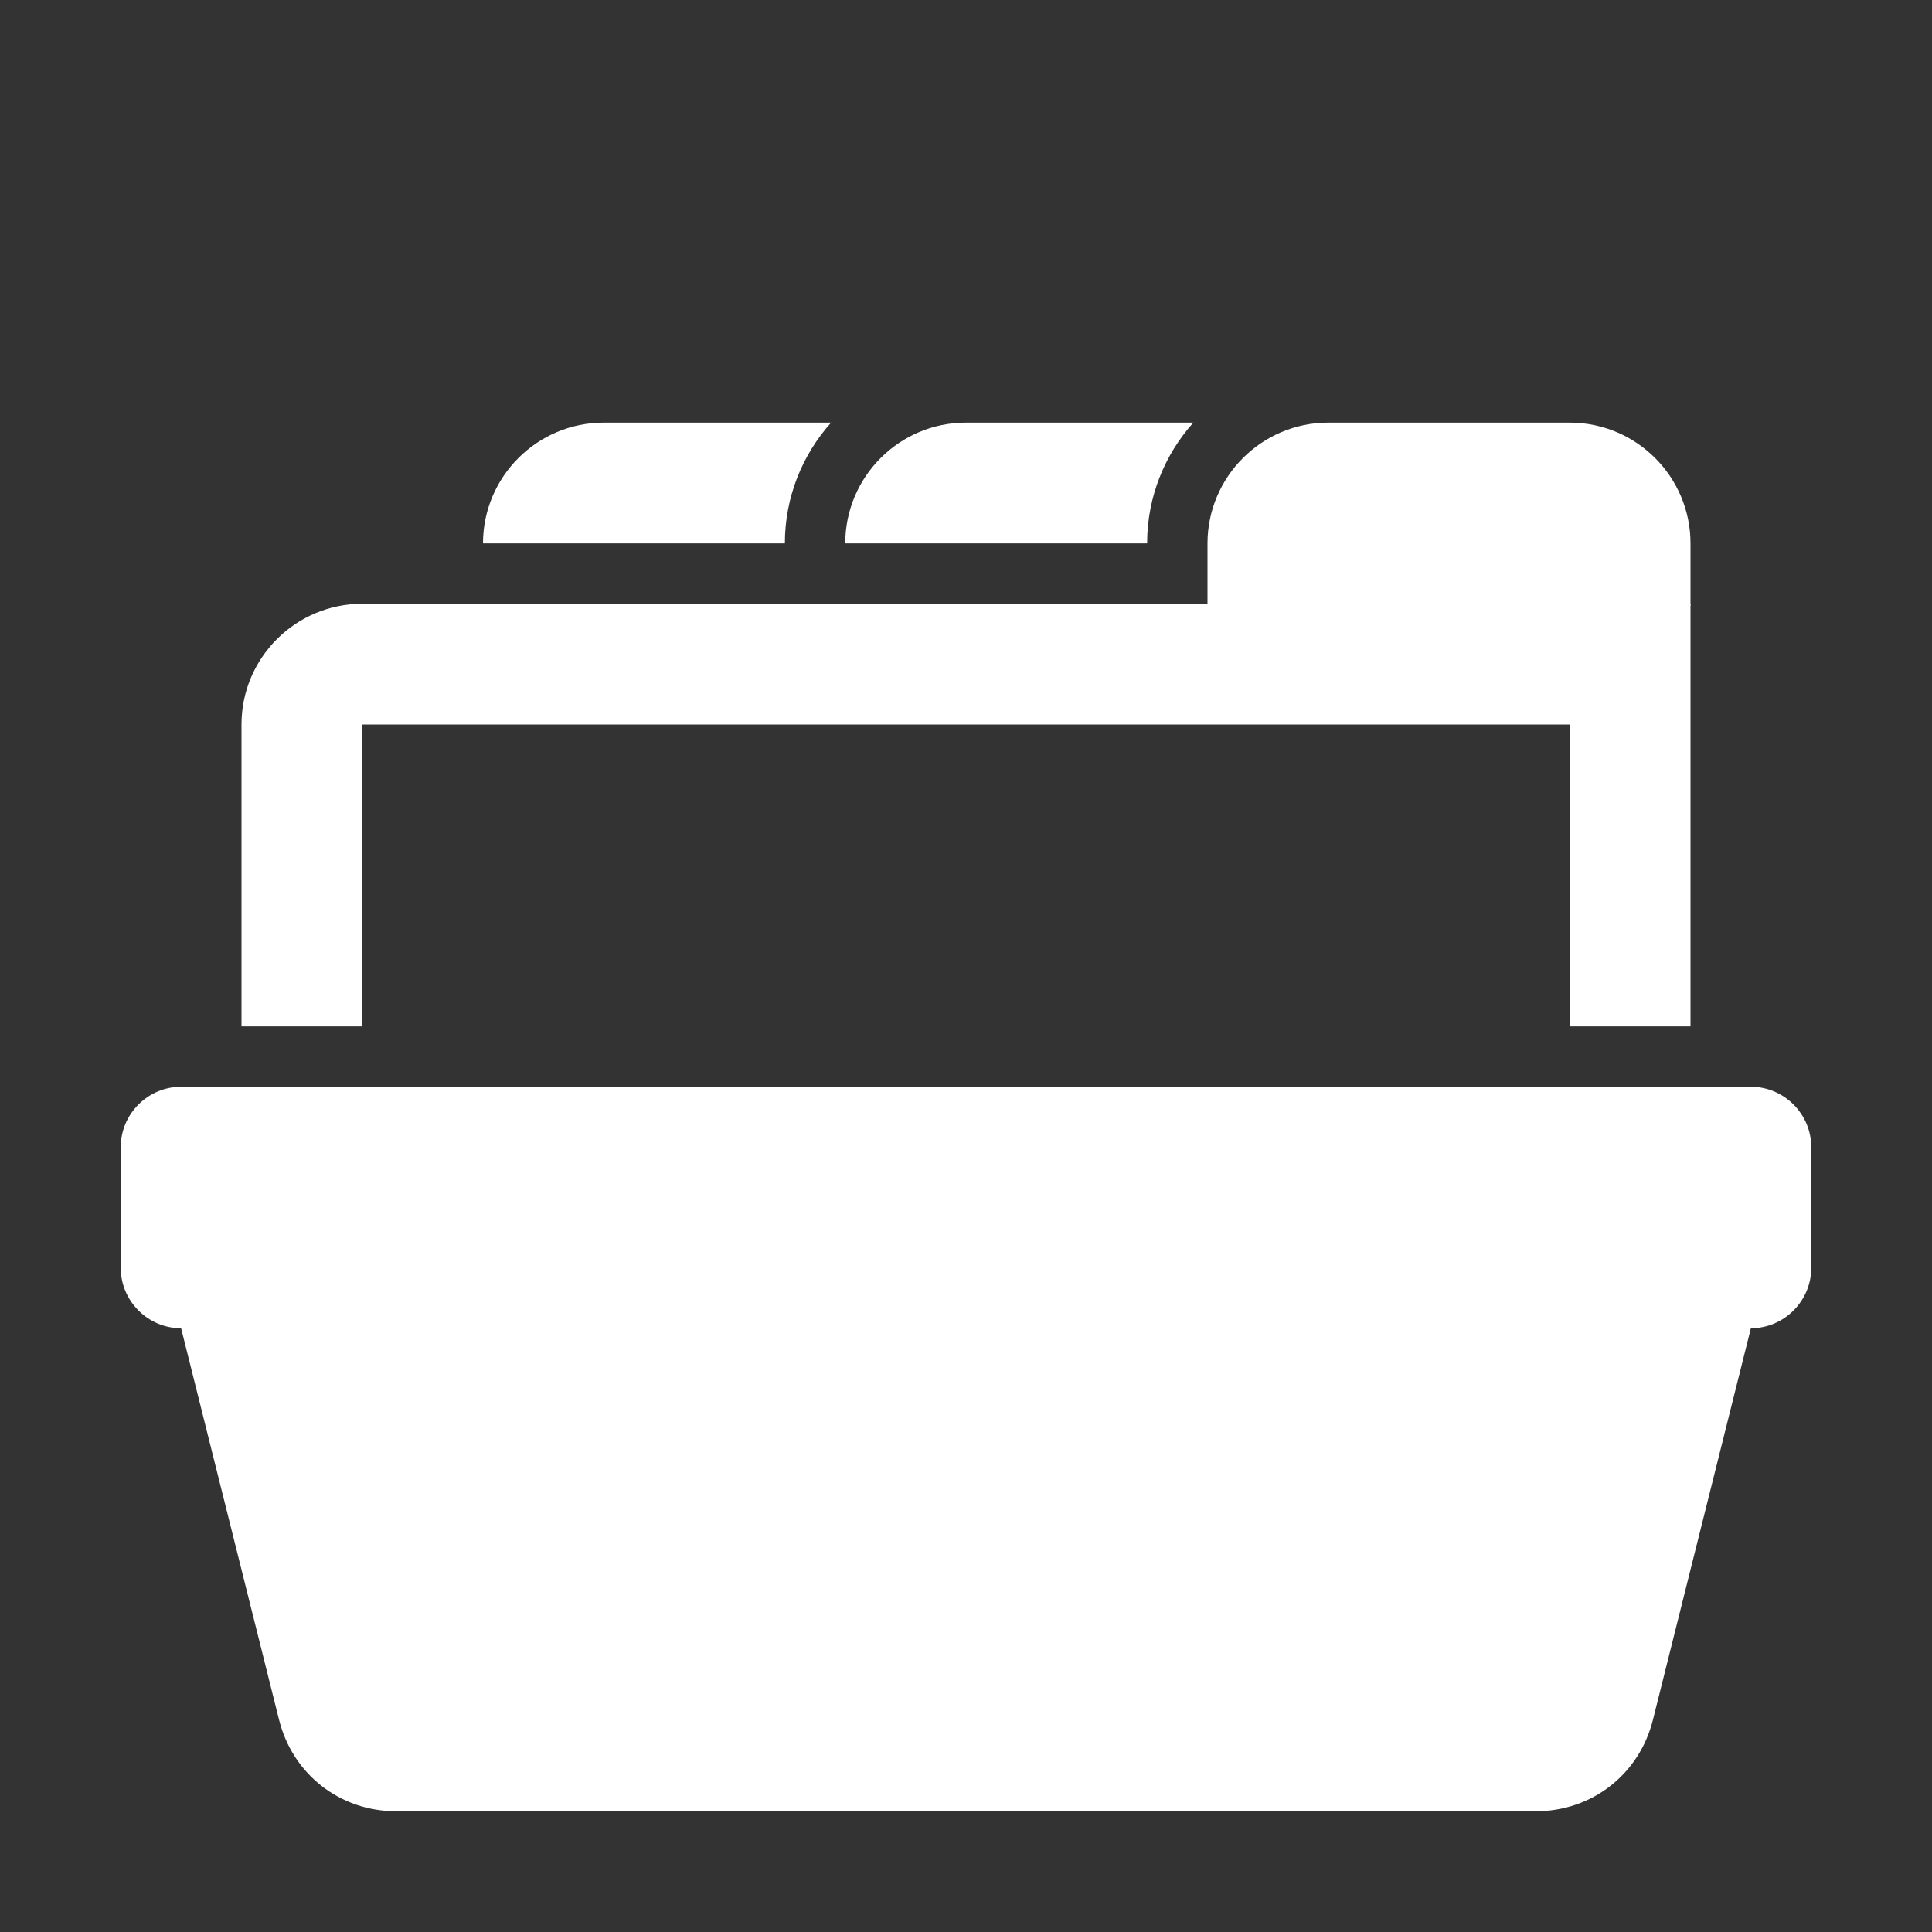 <?xml version="1.0" encoding="UTF-8"?>
<!DOCTYPE svg PUBLIC "-//W3C//DTD SVG 1.1//EN" "http://www.w3.org/Graphics/SVG/1.1/DTD/svg11.dtd">
<svg xmlns="http://www.w3.org/2000/svg" xml:space="preserve" width="1024px" height="1024px" shape-rendering="geometricPrecision" text-rendering="geometricPrecision" image-rendering="optimizeQuality" fill-rule="nonzero" clip-rule="evenodd" viewBox="0 0 10240 10240" xmlns:xlink="http://www.w3.org/1999/xlink">
	<rect x="0" y="0" width="10240" height="10240" fill="#333333" stroke="none"/>
	<title>index icon</title>
	<desc>index icon from the IconExperience.com O-Collection. Copyright by INCORS GmbH (www.incors.com).</desc>
	<path id="curve4" fill="#FFFFFF" d="M960 5760l8320 0c176,0 320,144 320,320l0 640c0,176 -144,320 -320,320l0 0 -519 2075c-72,289 -323,485 -621,485l-6040 0c-298,0 -549,-196 -621,-485l-519 -2075 0 0c-176,0 -320,-144 -320,-320l0 -640c0,-176 144,-320 320,-320z"/>
	<path id="curve3" fill="#FFFFFF" d="M1920 3200l7040 0 0 2240 -640 0 0 -1600 -6400 0 0 1600 -640 0 0 -1600c0,-353 287,-640 640,-640z"/>
	<path id="curve2" fill="#FFFFFF" d="M2560 2880c0,-353 287,-640 640,-640l1205 0c-152,170 -245,394 -245,640l0 0 -1600 0z"/>
	<path id="curve1" fill="#FFFFFF" d="M4480 2880l0 0c0,-353 287,-640 640,-640l1205 0c-152,170 -245,394 -245,640l0 0 -1600 0z"/>
	<path id="curve0" fill="#FFFFFF" d="M6400 3200l0 -320c0,-353 288,-640 640,-640l1280 0c353,0 640,287 640,640l0 330 -2552 0 -8 -10z"/>
</svg>
